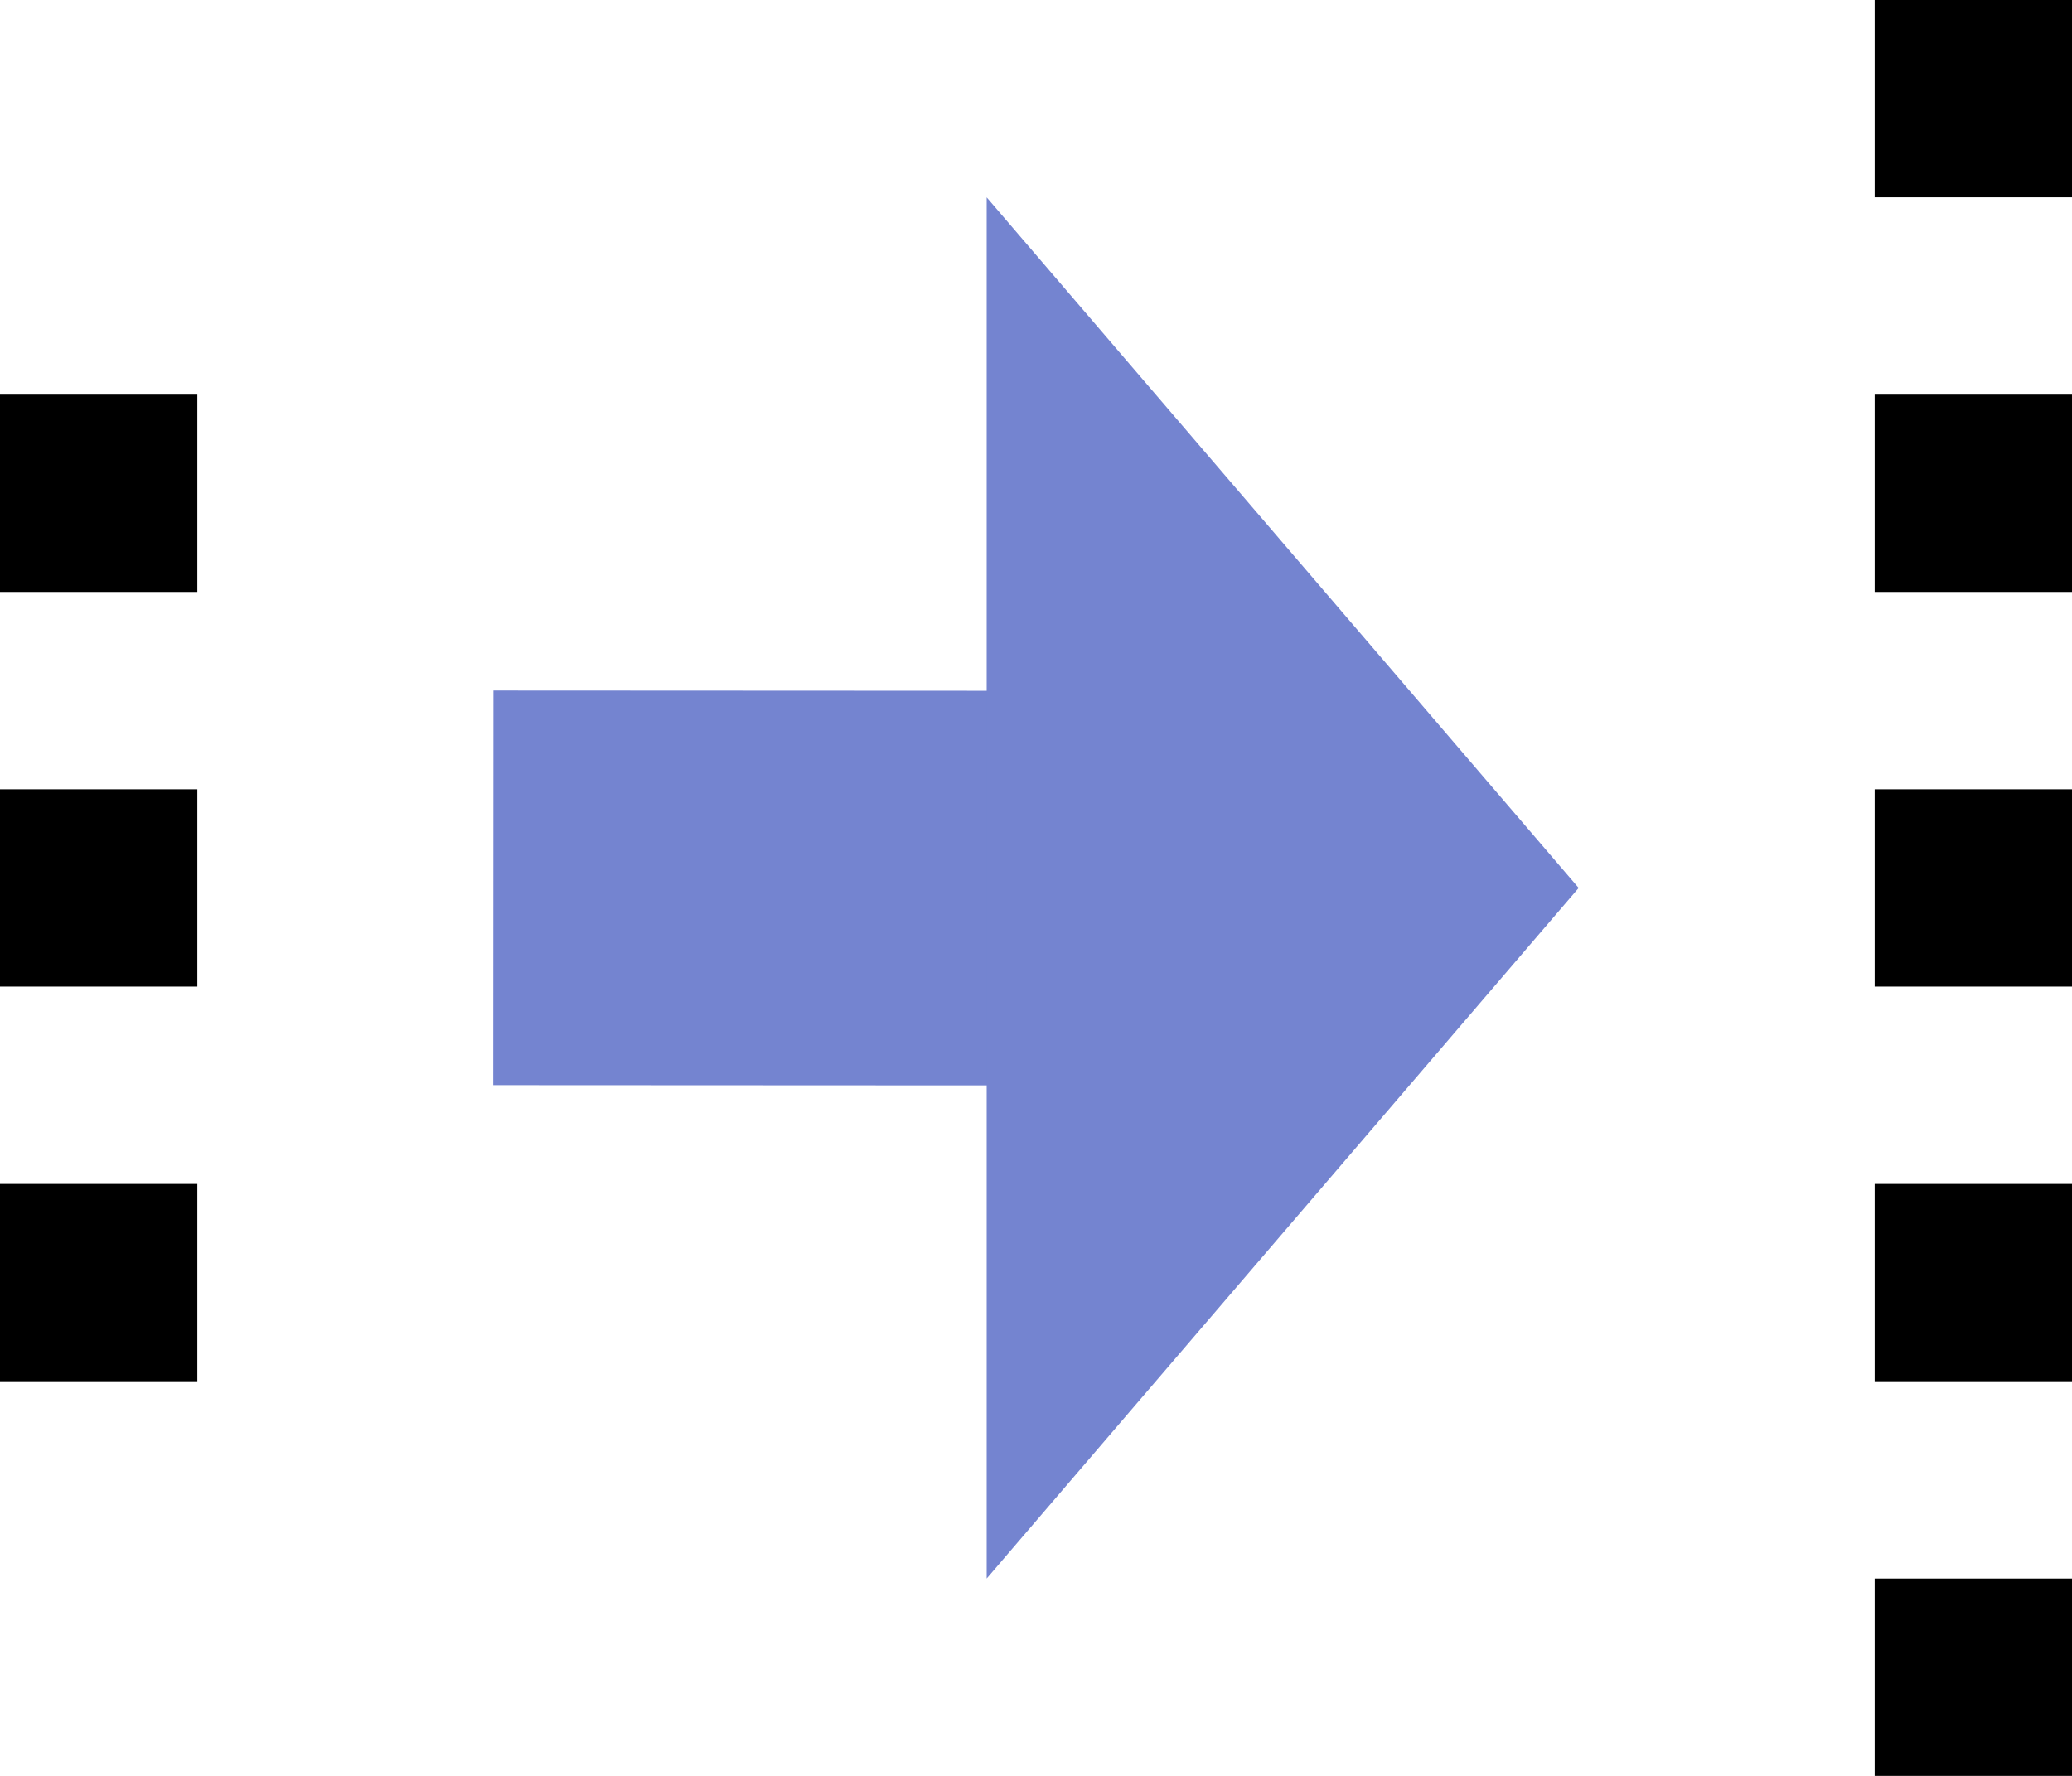 <?xml version="1.0" encoding="UTF-8" standalone="no"?>
<svg
   width="21"
   height="18"
   id="svg2"
   version="1.1"
   xmlns="http://www.w3.org/2000/svg"
   xmlns:svg="http://www.w3.org/2000/svg"
   xmlns:rdf="http://www.w3.org/1999/02/22-rdf-syntax-ns#"
   xmlns:cc="http://creativecommons.org/ns#"
   xmlns:dc="http://purl.org/dc/elements/1.1/">
  <defs
     id="defs4">
    <linearGradient
       id="linearGradient3825">
      <stop
         style="stop-color:#7484d0;stop-opacity:1;"
         offset="0"
         id="stop3827" />
    </linearGradient>
    <linearGradient
       id="linearGradient3782">
      <stop
         style="stop-color:#000000;stop-opacity:1;"
         offset="0"
         id="stop3784" />
    </linearGradient>
  </defs>
  <g
     id="layer1"
     style="display:inline"
     transform="translate(-80,-76.983)">
    <rect
       style="display:inline;opacity:0.494;fill:none;stroke:none"
       id="rect2998-1-9"
       width="21"
       height="18"
       x="-101"
       y="76.983"
       transform="scale(-1,1)" />
    <path
       style="display:inline;fill:#7484d0;fill-opacity:1;stroke:#000000;stroke-width:2;stroke-linecap:butt;stroke-linejoin:miter;stroke-miterlimit:4;stroke-dasharray:2, 2;stroke-dashoffset:0;stroke-opacity:1"
       d="M 100,94.983 V 76.983"
       id="path3039-1" />
    <path
       style="display:inline;fill:#000000;fill-opacity:1;stroke:#7484d0;stroke-width:4;stroke-linecap:square;stroke-linejoin:miter;stroke-miterlimit:4;stroke-dasharray:none;stroke-opacity:1"
       d="M 87,85.983 89,85.984"
       id="path3043-5" />
    <path
       style="display:inline;fill:#7484d0;fill-opacity:1;stroke:none"
       d="M 90,78.983 96,85.983 90,92.983 Z"
       id="path3829-0" />
    <path
       style="display:inline;fill:none;stroke:#000000;stroke-width:2;stroke-linecap:butt;stroke-linejoin:miter;stroke-miterlimit:4;stroke-dasharray:2, 2;stroke-dashoffset:0;stroke-opacity:1"
       d="M 81,80.983 C 81,91 81,91 81,91 V 91"
       id="path3078-4" />
  </g>
</svg>
